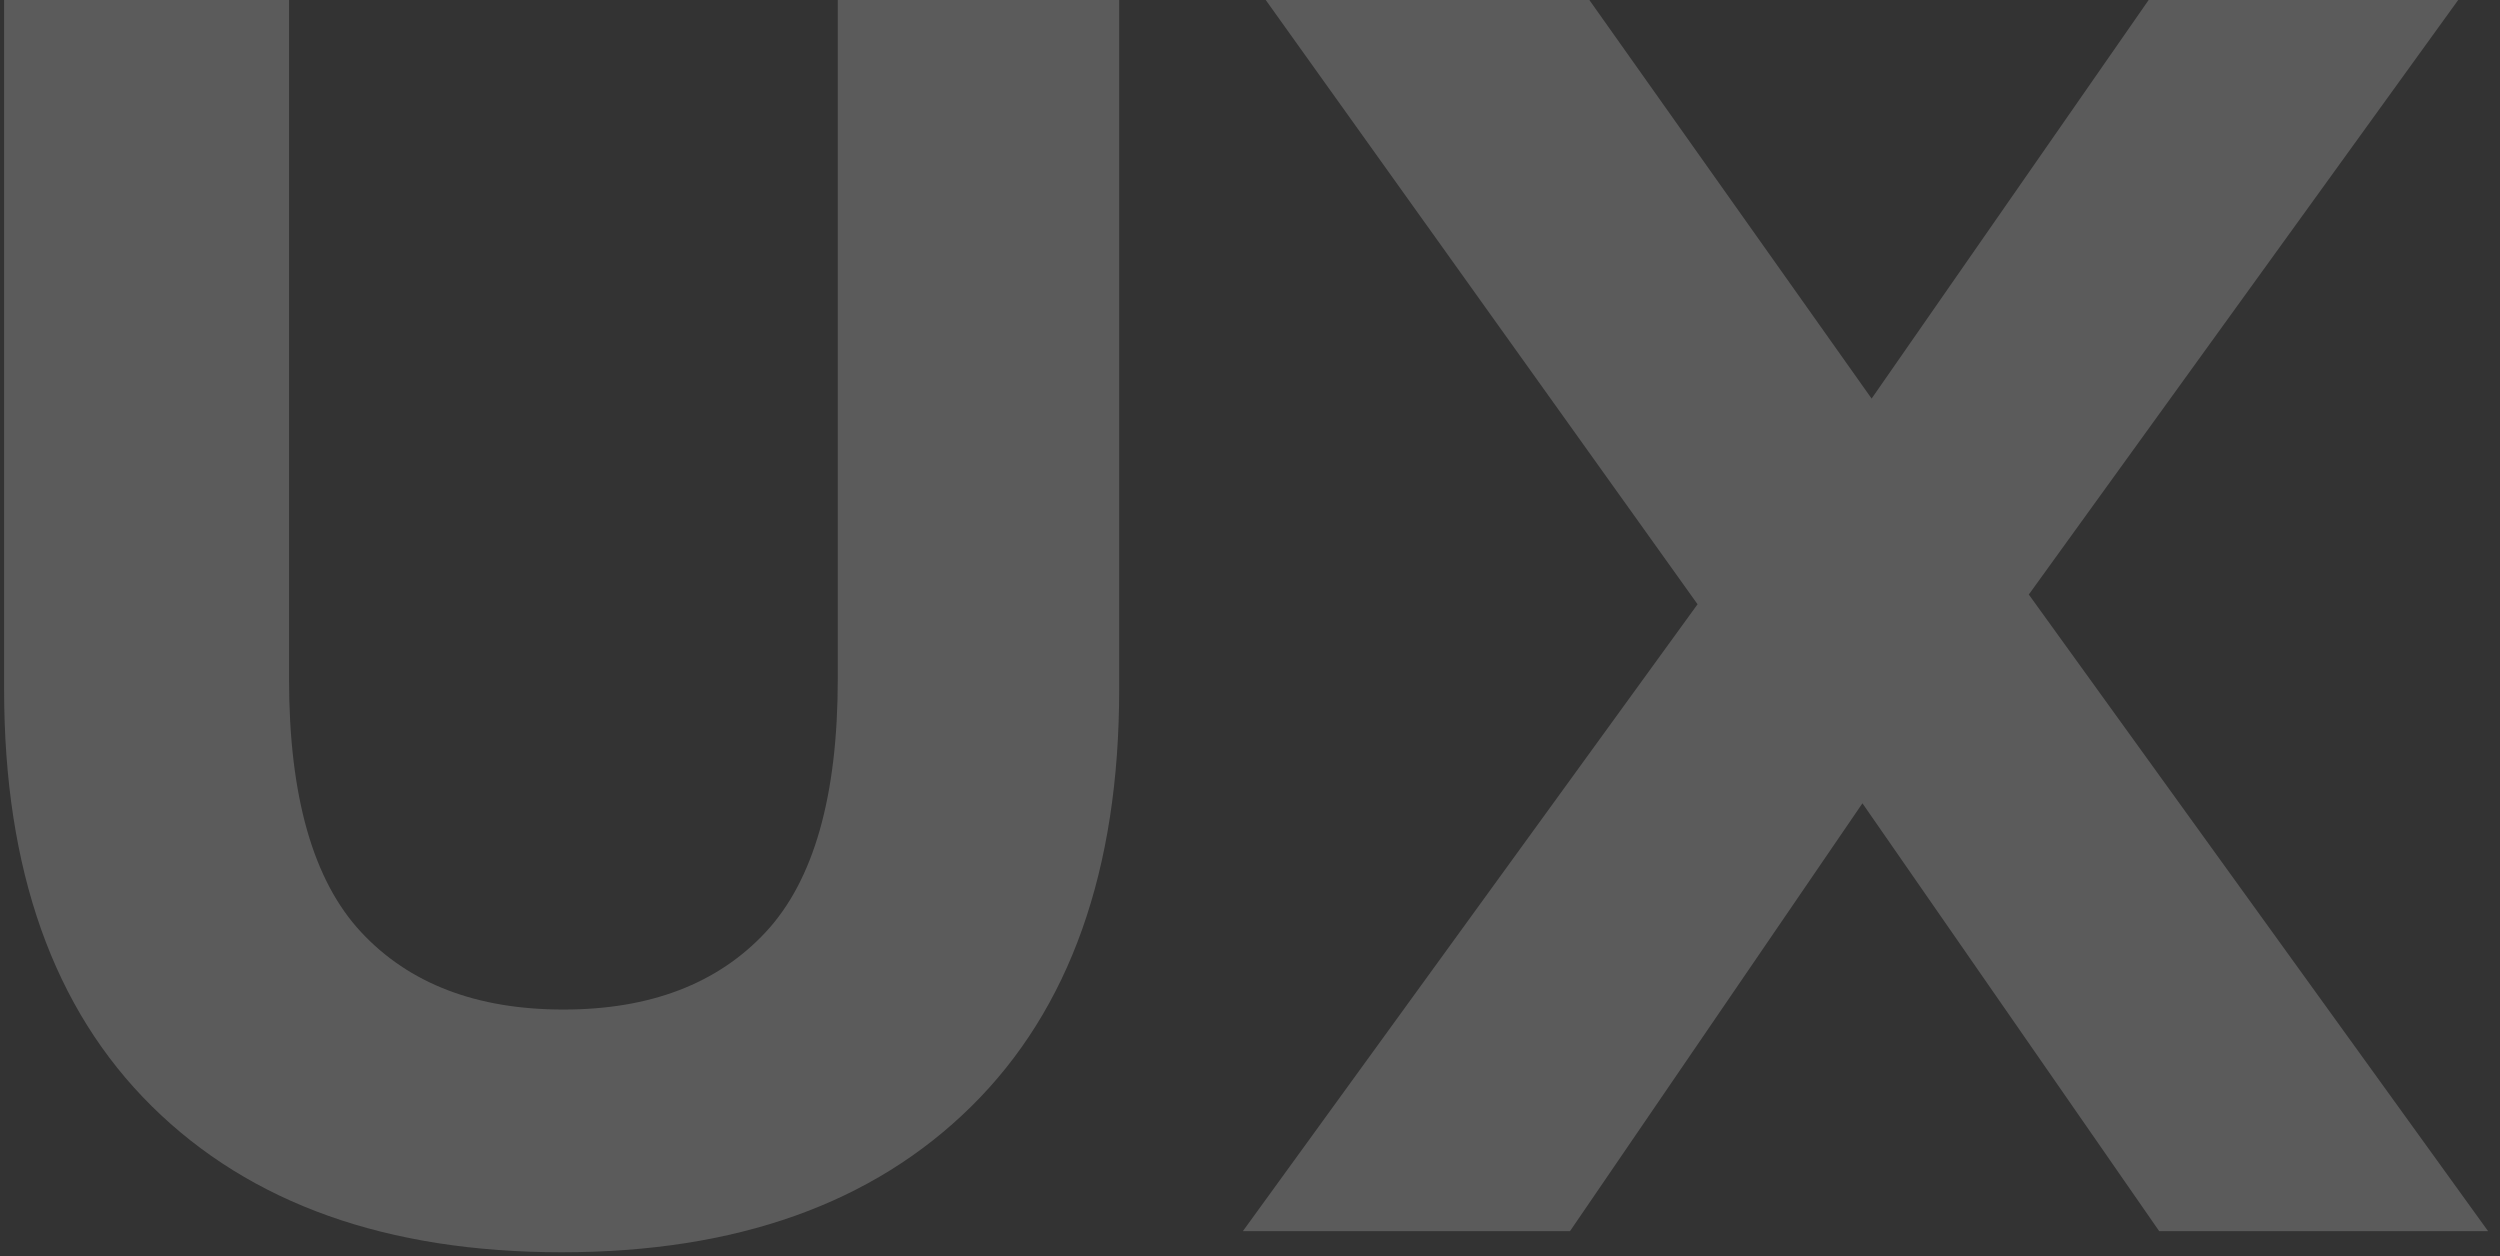 <svg width="199" height="100" viewBox="0 0 199 100" fill="none" xmlns="http://www.w3.org/2000/svg">
<rect x="0" y="0" width="199" height="100" fill="#333333" stroke="none"/>
<path opacity="0.2" d="M44.707 99.68C30.8 99.68 19.927 95.807 12.087 88.06C4.247 80.313 0.327 69.253 0.327 54.88V-6.67572e-06H23.007V54.04C23.007 63.373 24.92 70.093 28.747 74.2C32.574 78.307 37.94 80.36 44.847 80.36C51.754 80.36 57.12 78.307 60.947 74.2C64.773 70.093 66.687 63.373 66.687 54.04V-6.67572e-06H89.087V54.88C89.087 69.253 85.167 80.313 77.327 88.06C69.487 95.807 58.614 99.68 44.707 99.68ZM98.932 98L141.072 39.9V56.42L100.752 -6.67572e-06H126.512L154.372 39.34L143.592 39.48L171.032 -6.67572e-06H195.672L155.632 55.44V39.2L198.052 98H171.872L143.032 56.42H153.392L124.972 98H98.932Z" fill="#FDFDFD"/>
</svg>
